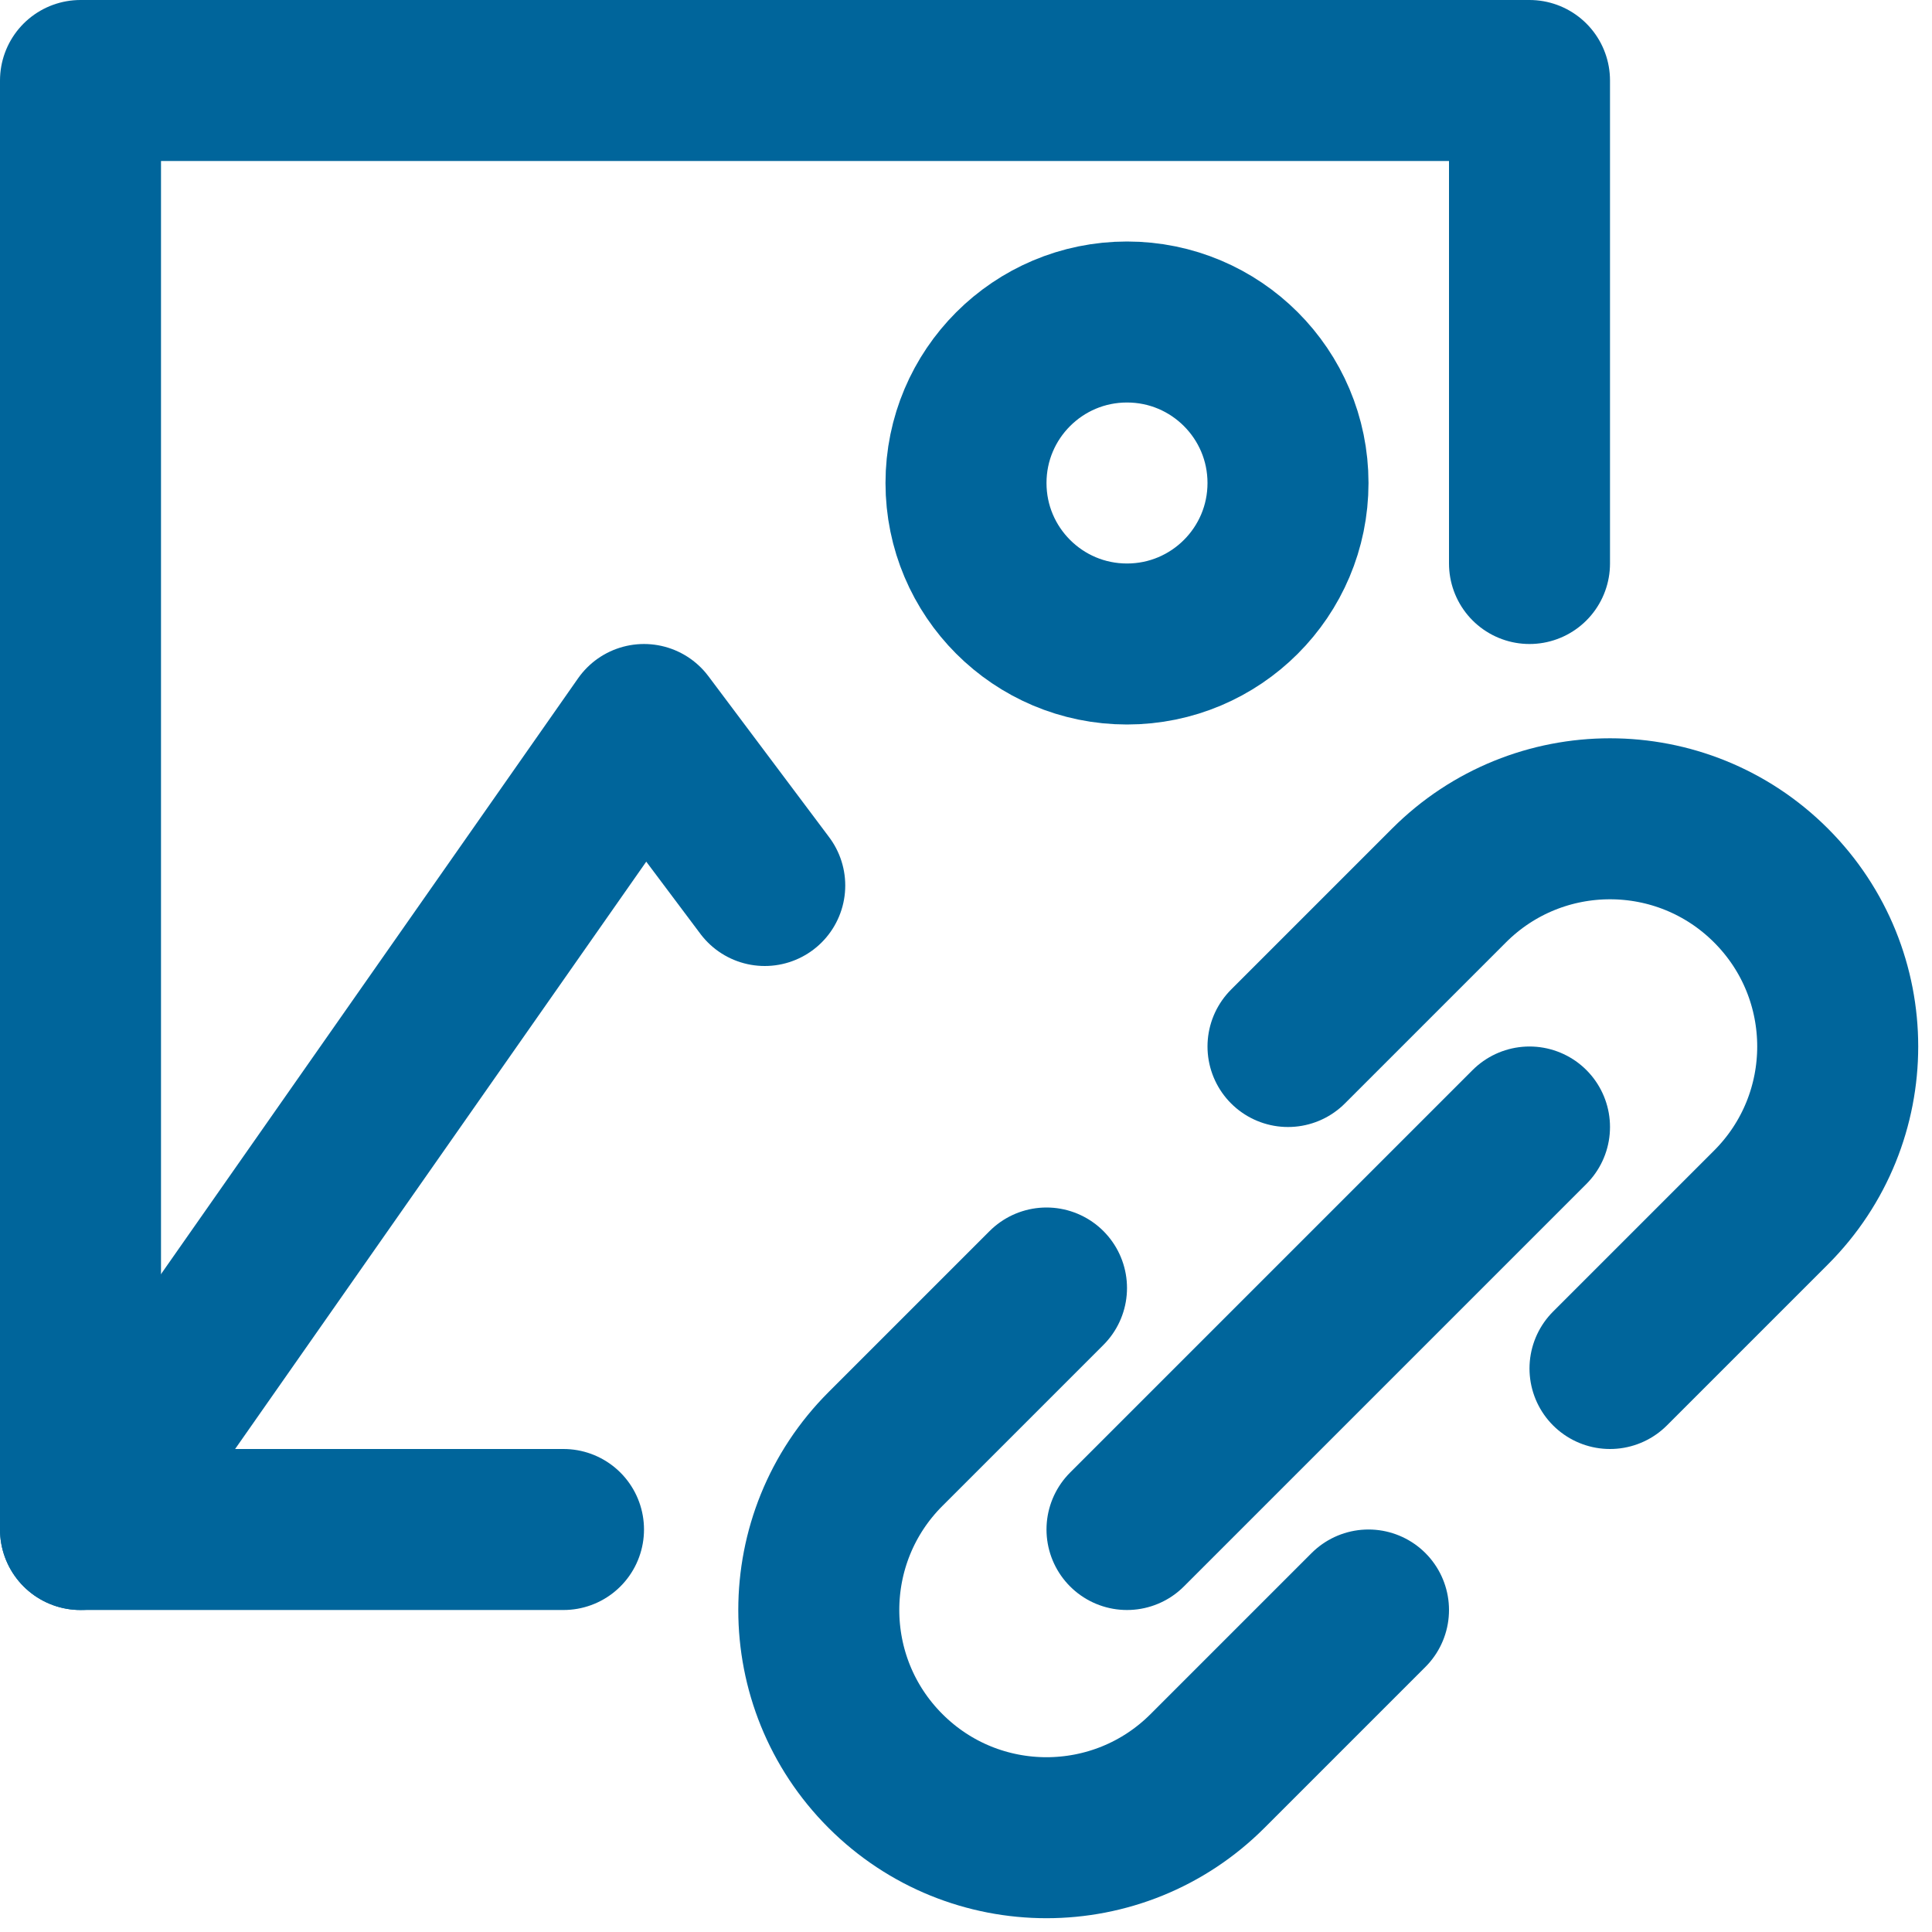 <svg width="24" height="24" viewBox="0 0 24 24" fill="none" xmlns="http://www.w3.org/2000/svg">
<g clip-path="url(#clip0_805_1807)">
<path d="M7 19H1V1H19V7" stroke="#00659B" stroke-width="2" stroke-linecap="round" stroke-linejoin="round"/>
<circle cx="14" cy="6" r="2" stroke="#00659B" stroke-width="2" stroke-linecap="round" stroke-linejoin="round"/>
<path d="M1 19L8 9L9.5 11" stroke="#00659B" stroke-width="2" stroke-linecap="round" stroke-linejoin="round"/>
<path d="M16 13L18 11C19.105 9.895 20.895 9.895 22 11V11C23.105 12.105 23.105 13.895 22 15L20 17" stroke="#00659B" stroke-width="2" stroke-linecap="round" stroke-linejoin="round"/>
<path d="M17 20L15 22C13.895 23.105 12.105 23.105 11 22V22C9.895 20.895 9.895 19.105 11 18L13 16" stroke="#00659B" stroke-width="2" stroke-linecap="round" stroke-linejoin="round"/>
<path d="M19 14L14 19" stroke="#00659B" stroke-width="2" stroke-linecap="round" stroke-linejoin="round"/>
</g>
<defs>
<clipPath id="clip0_805_1807">
<rect width="24" height="24" fill="white"/>
</clipPath>
</defs>
</svg>
